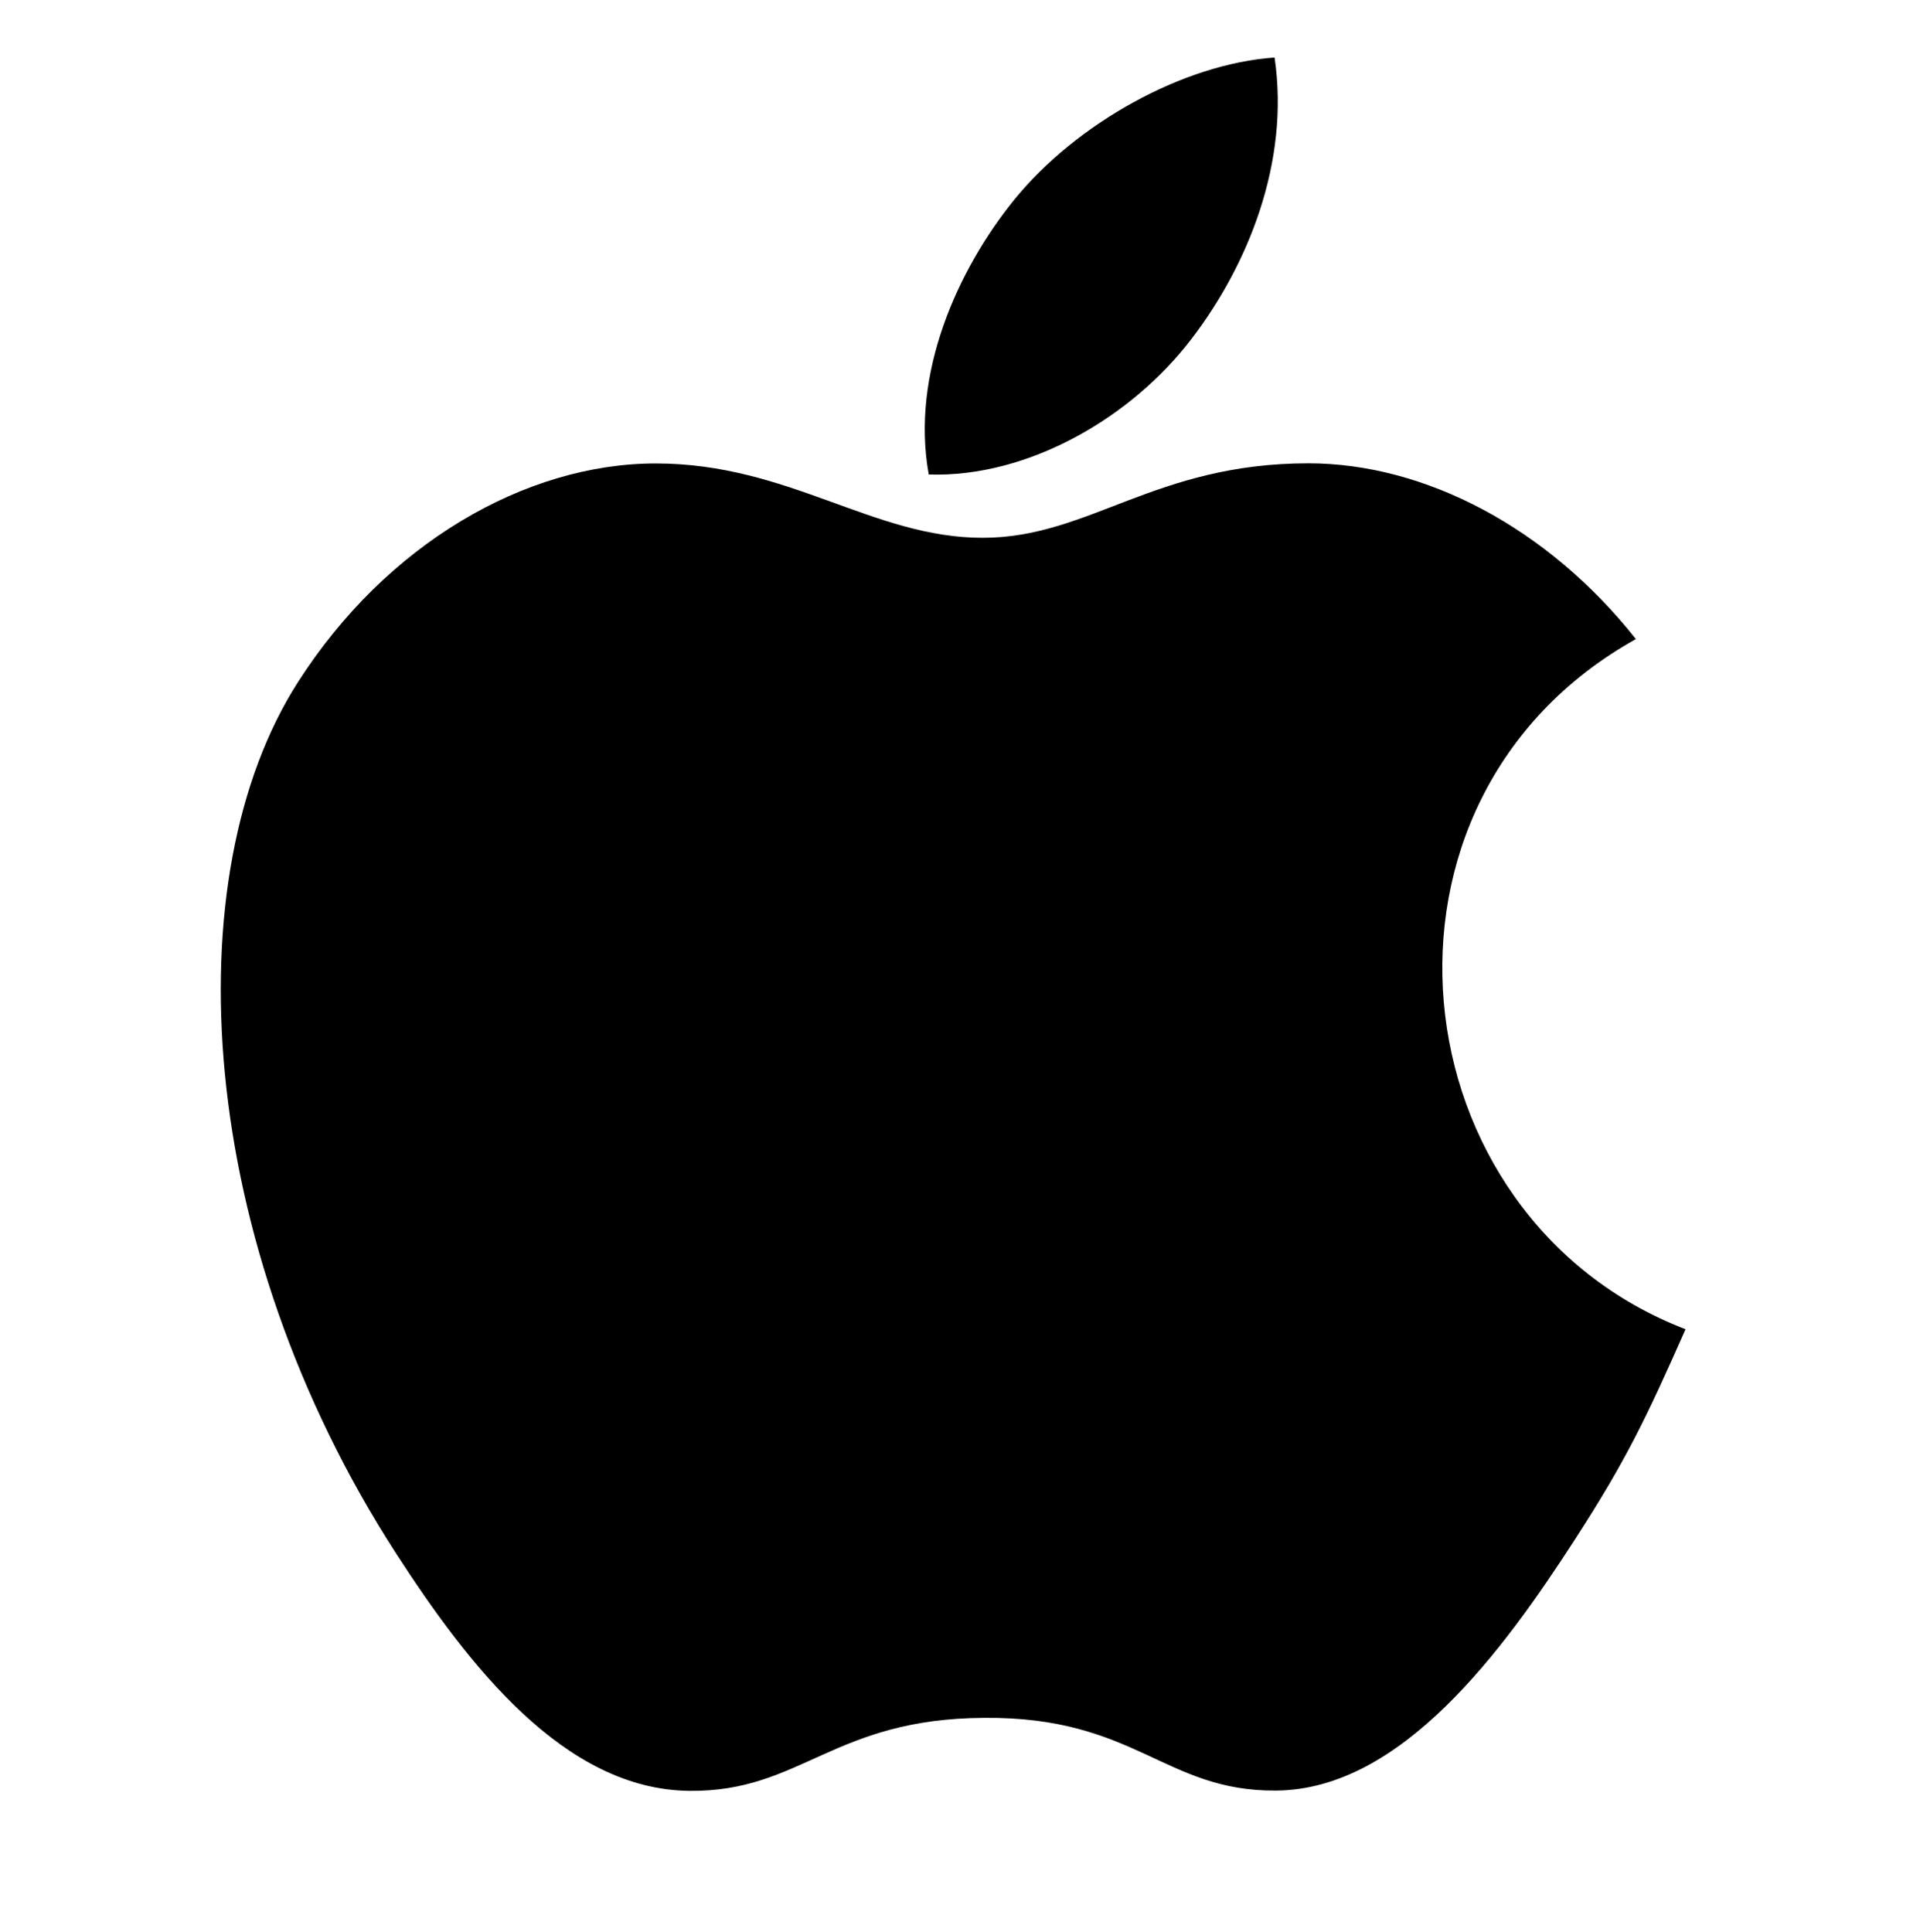 <svg width="155" height="156" xmlns="http://www.w3.org/2000/svg" xmlns:xlink="http://www.w3.org/1999/xlink" xml:space="preserve" overflow="hidden"><g transform="translate(-98 -152)"><g><g><g><g><path d="M133.208 103.958C129.983 111.121 128.429 114.323 124.28 120.645 118.472 129.481 110.28 140.511 100.16 140.582 91.15 140.663 88.825 134.703 76.59 134.809 64.366 134.867 61.819 140.699 52.797 140.605 42.665 140.511 34.918 130.579 29.11 121.756 12.866 97.017 11.148 68.012 21.187 52.587 28.292 41.649 39.522 35.221 50.074 35.221 60.825 35.221 67.58 41.123 76.461 41.123 85.085 41.123 90.332 35.21 102.766 35.21 112.162 35.21 122.095 40.328 129.2 49.163 105.968 61.901 109.743 95.077 133.208 103.958ZM93.324 25.335C97.846 19.527 101.282 11.335 100.032 2.992 92.658 3.494 84.034 8.204 78.997 14.304 74.428 19.866 70.642 28.116 72.114 36.098 80.166 36.355 88.498 31.552 93.324 25.335Z" fill="#000000" fill-rule="nonzero" fill-opacity="1" transform="matrix(1 0 0 1.017 100.864 153.601)"/></g></g></g></g></g></svg>